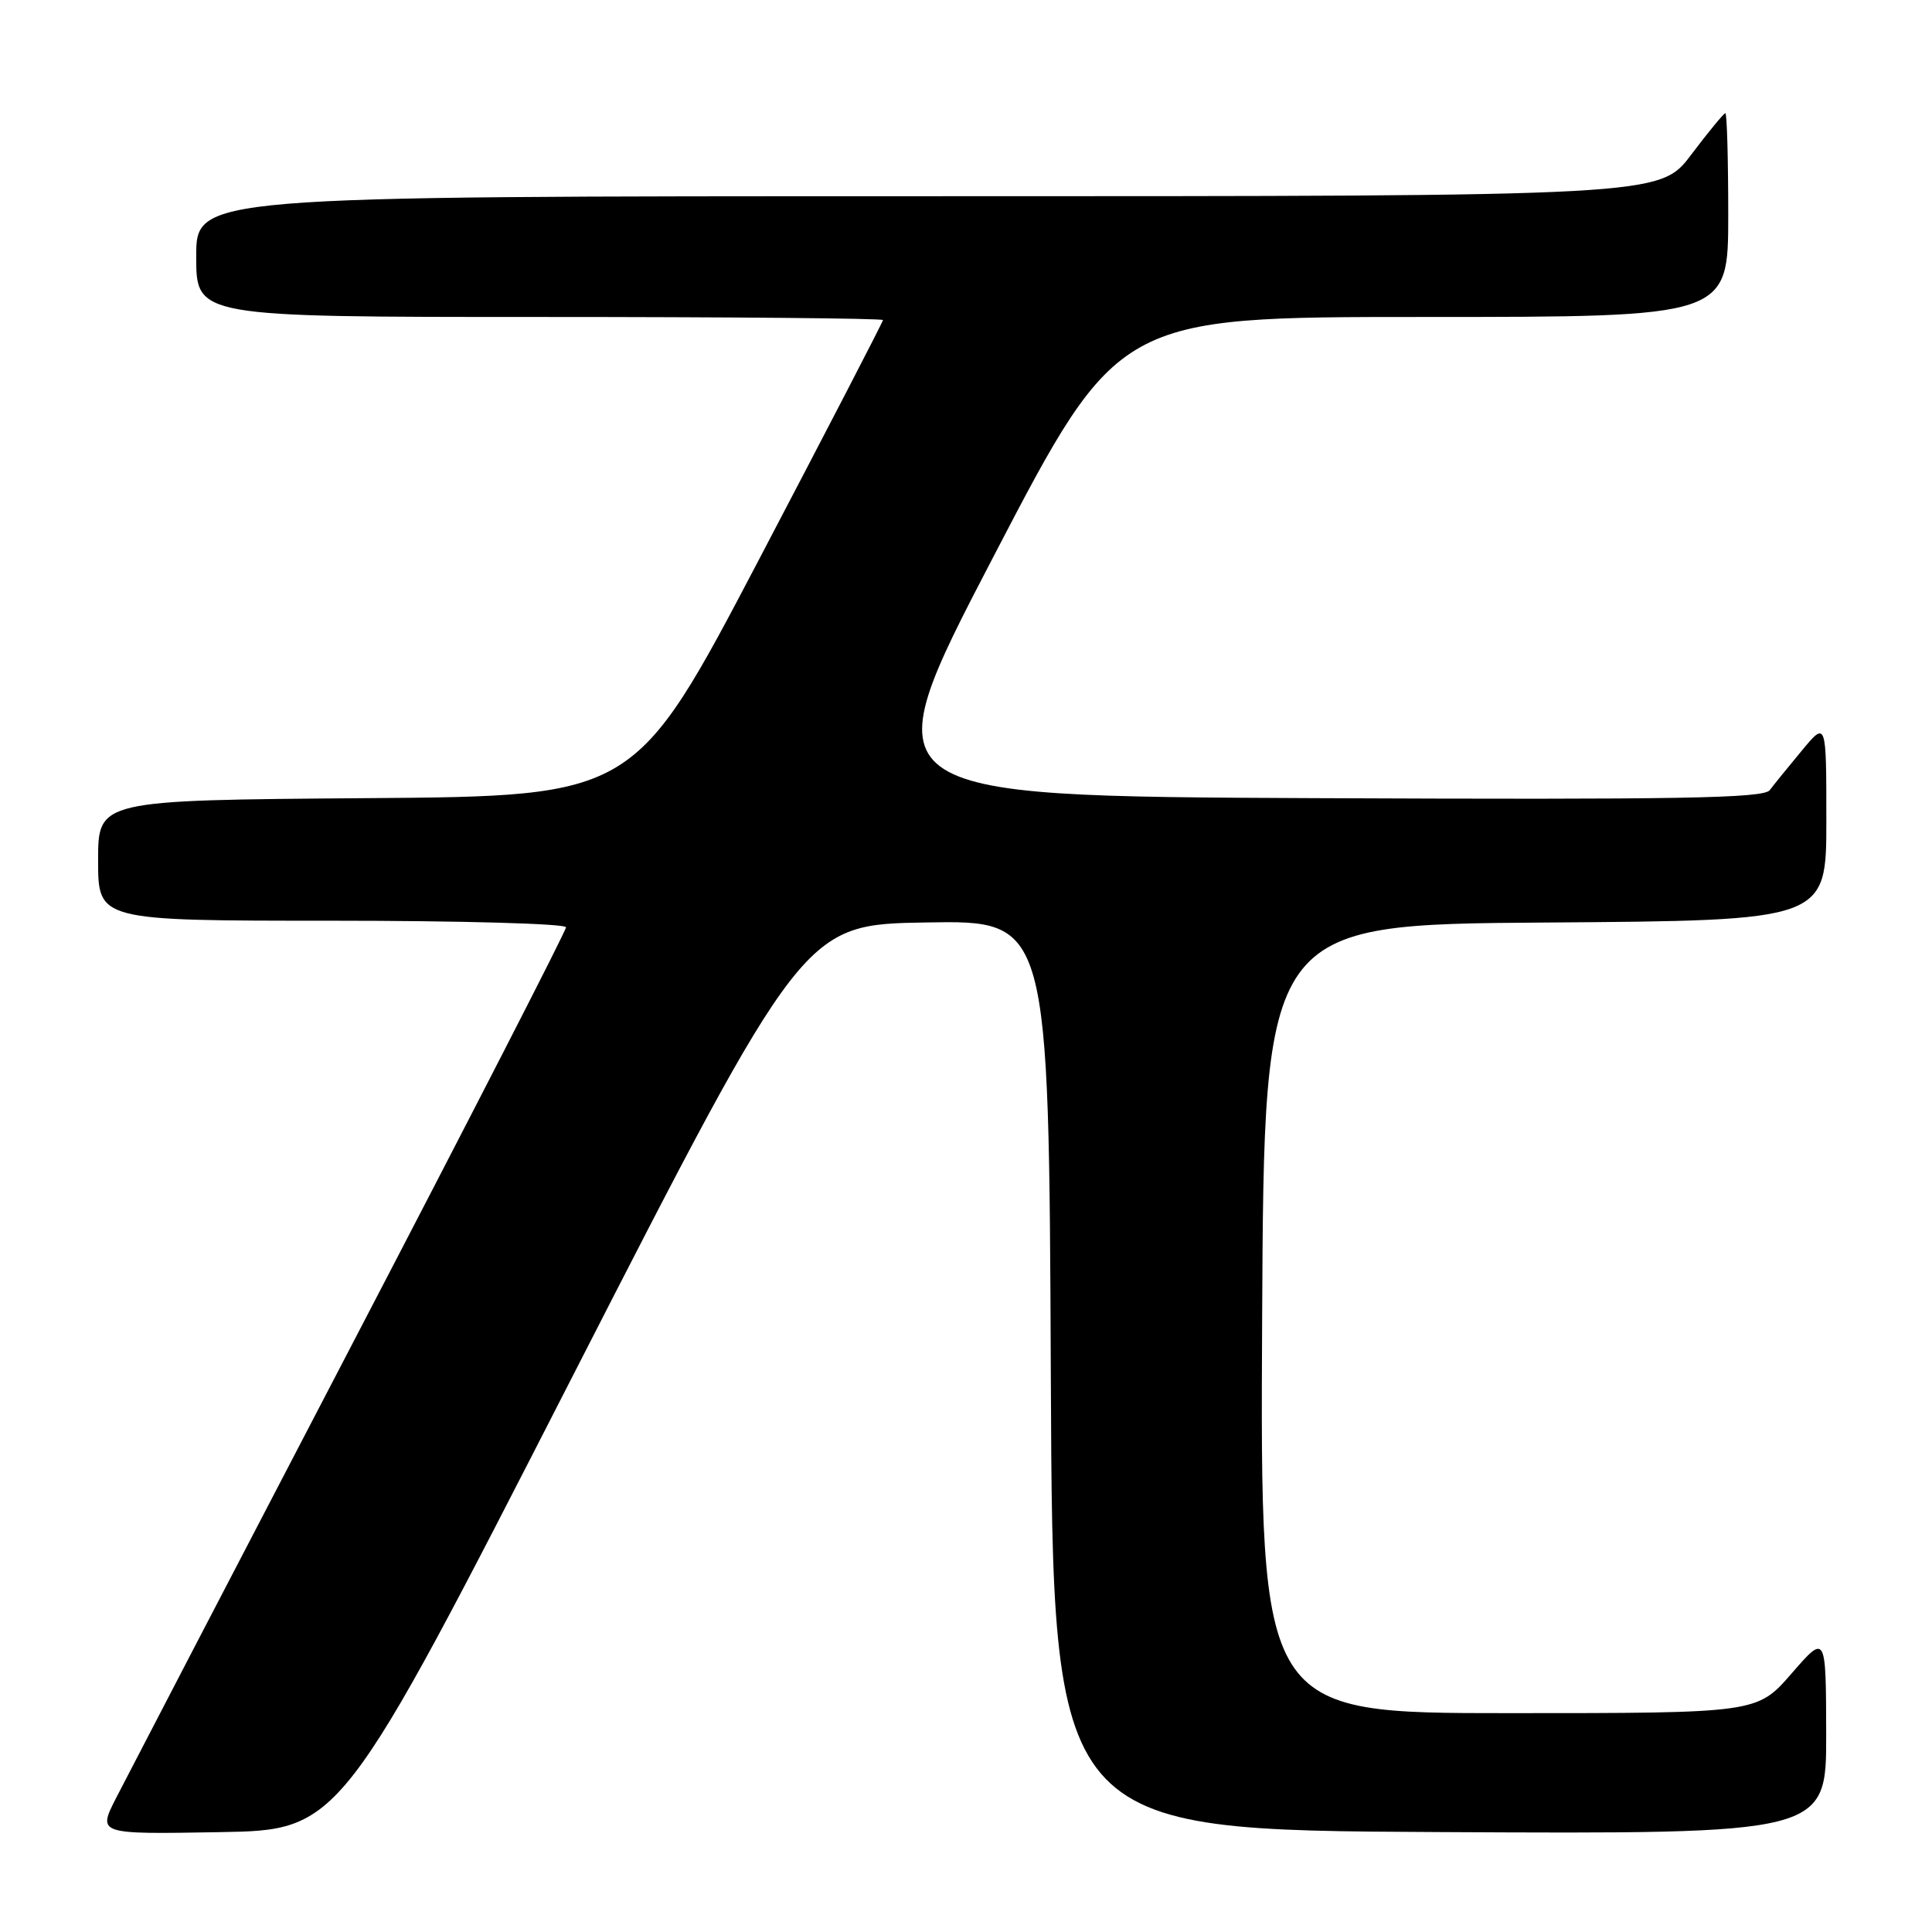 <?xml version="1.0" encoding="UTF-8" standalone="no"?>
<!DOCTYPE svg PUBLIC "-//W3C//DTD SVG 1.1//EN" "http://www.w3.org/Graphics/SVG/1.1/DTD/svg11.dtd" >
<svg xmlns="http://www.w3.org/2000/svg" xmlns:xlink="http://www.w3.org/1999/xlink" version="1.1" viewBox="0 0 256 256">
 <g >
 <path fill="currentColor"
d=" M 75.80 182.50 C 106.50 122.50 106.50 122.50 122.74 122.23 C 138.98 121.95 138.98 121.95 139.24 182.23 C 139.50 242.50 139.50 242.50 190.75 242.76 C 242.00 243.02 242.00 243.02 241.98 229.76 C 241.95 216.50 241.95 216.50 237.39 221.75 C 232.82 227.00 232.82 227.00 199.90 227.00 C 166.98 227.00 166.98 227.00 167.24 174.75 C 167.50 122.50 167.50 122.50 204.75 122.24 C 242.00 121.98 242.00 121.98 242.00 108.76 C 242.00 95.54 242.00 95.54 238.75 99.46 C 236.96 101.61 235.05 103.97 234.50 104.70 C 233.69 105.78 222.52 105.97 174.31 105.76 C 115.11 105.50 115.11 105.50 131.64 73.75 C 148.17 42.00 148.17 42.00 188.59 42.00 C 229.00 42.00 229.00 42.00 229.00 28.50 C 229.00 21.07 228.83 15.00 228.62 15.00 C 228.41 15.00 226.37 17.48 224.09 20.50 C 219.94 26.00 219.94 26.00 122.97 26.00 C 26.00 26.00 26.00 26.00 26.00 34.00 C 26.00 42.00 26.00 42.00 71.50 42.00 C 96.53 42.00 117.00 42.18 117.00 42.41 C 117.00 42.63 109.60 56.92 100.56 74.16 C 84.12 105.50 84.12 105.50 48.56 105.76 C 13.00 106.03 13.00 106.03 13.00 114.01 C 13.00 122.00 13.00 122.00 44.00 122.00 C 61.05 122.00 75.00 122.39 75.00 122.87 C 75.00 123.35 62.13 148.44 46.40 178.62 C 30.67 208.81 16.71 235.65 15.37 238.27 C 12.94 243.05 12.94 243.05 29.02 242.77 C 45.10 242.50 45.10 242.50 75.80 182.50 Z "/>
</g>
</svg>